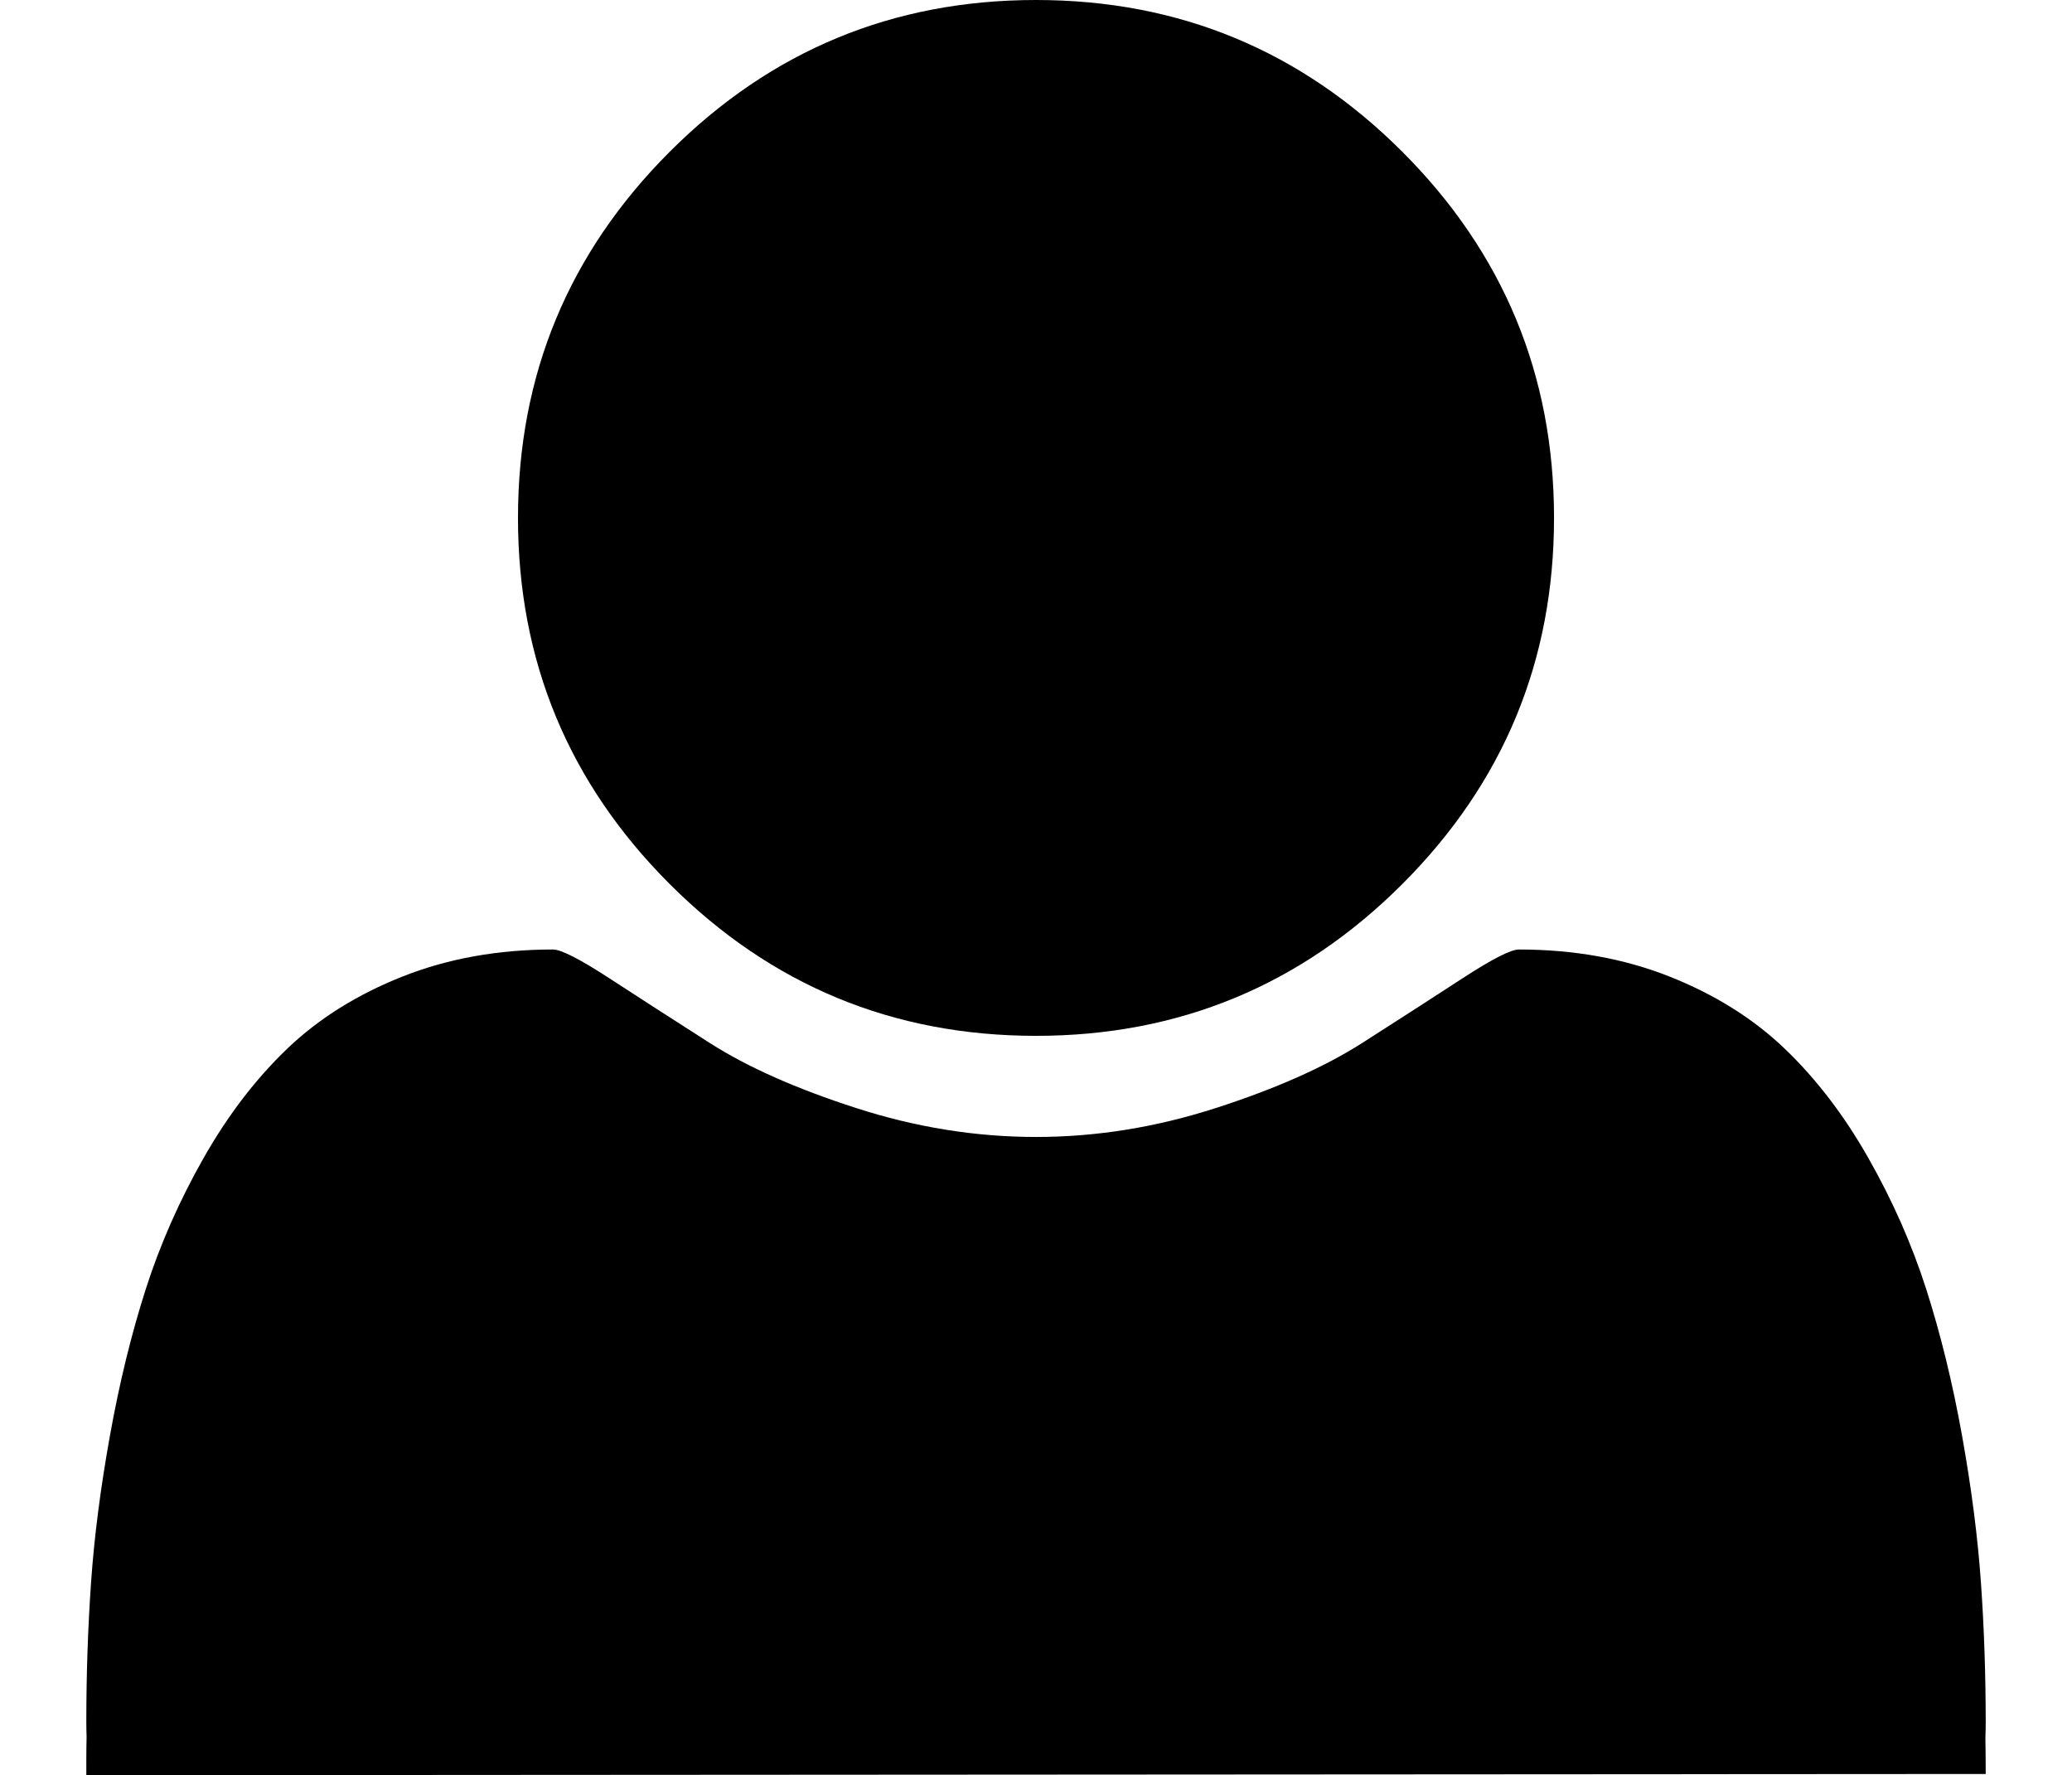 <?xml version="1.0" encoding="utf-8"?>
<!-- Generator: Adobe Illustrator 14.0.0, SVG Export Plug-In . SVG Version: 6.00 Build 43363)  -->
<!DOCTYPE svg PUBLIC "-//W3C//DTD SVG 1.1//EN" "http://www.w3.org/Graphics/SVG/1.1/DTD/svg11.dtd">
<svg version="1.1" id="Capa_1" xmlns="http://www.w3.org/2000/svg" xmlns:xlink="http://www.w3.org/1999/xlink" x="0px" y="0px"
	 width="438.529px" height="375.765px" viewBox="0 0 438.529 375.765" enable-background="new 0 0 438.529 375.765"
	 xml:space="preserve">
<path d="M219.265,219.267c30.271,0,56.108-10.71,77.519-32.121c21.411-21.411,32.119-47.248,32.119-77.515
	c0-30.262-10.708-56.1-32.119-77.516C275.366,10.705,249.528,0,219.265,0c-30.263,0-56.105,10.705-77.515,32.115
	c-21.414,21.416-32.121,47.253-32.121,77.516c0,30.267,10.707,56.104,32.121,77.515
	C163.166,208.557,189.001,219.267,219.265,219.267z"/>
<path d="M18.268,375.765l401.998-0.249c0-1.561-0.025-6.086-0.064-7.594c0.034-1.102,0.064-2.206,0.064-3.332
	c-0.002-10.088-0.334-19.938-1.008-29.554c-0.668-9.609-2.002-19.985-3.997-31.121c-1.999-11.137-4.524-21.457-7.57-30.979
	c-3.046-9.514-7.14-18.793-12.278-27.836c-5.137-9.041-11.037-16.748-17.703-23.127c-6.666-6.376-14.801-11.465-24.405-15.271
	c-9.617-3.805-20.229-5.711-31.841-5.711c-1.711,0-5.709,2.046-11.99,6.139c-6.276,4.093-13.367,8.662-21.266,13.708
	c-7.898,5.037-18.183,9.609-30.834,13.695c-12.658,4.093-25.361,6.14-38.119,6.14c-12.752,0-25.456-2.047-38.112-6.14
	c-12.655-4.086-22.936-8.658-30.835-13.695c-7.898-5.046-14.987-9.614-21.267-13.708c-6.283-4.093-10.278-6.139-11.991-6.139
	c-11.61,0-22.222,1.906-31.833,5.711c-9.613,3.806-17.749,8.898-24.412,15.271c-6.661,6.379-12.562,14.086-17.699,23.127
	c-5.137,9.043-9.229,18.326-12.275,27.836c-3.045,9.521-5.568,19.842-7.566,30.979c-2,11.136-3.332,21.505-3.999,31.121
	c-0.666,9.616-0.998,19.466-0.998,29.554c0,1.032,0.03,2.044,0.059,3.058c-0.038,1.594-0.059,3.214-0.059,4.868"/>
</svg>
